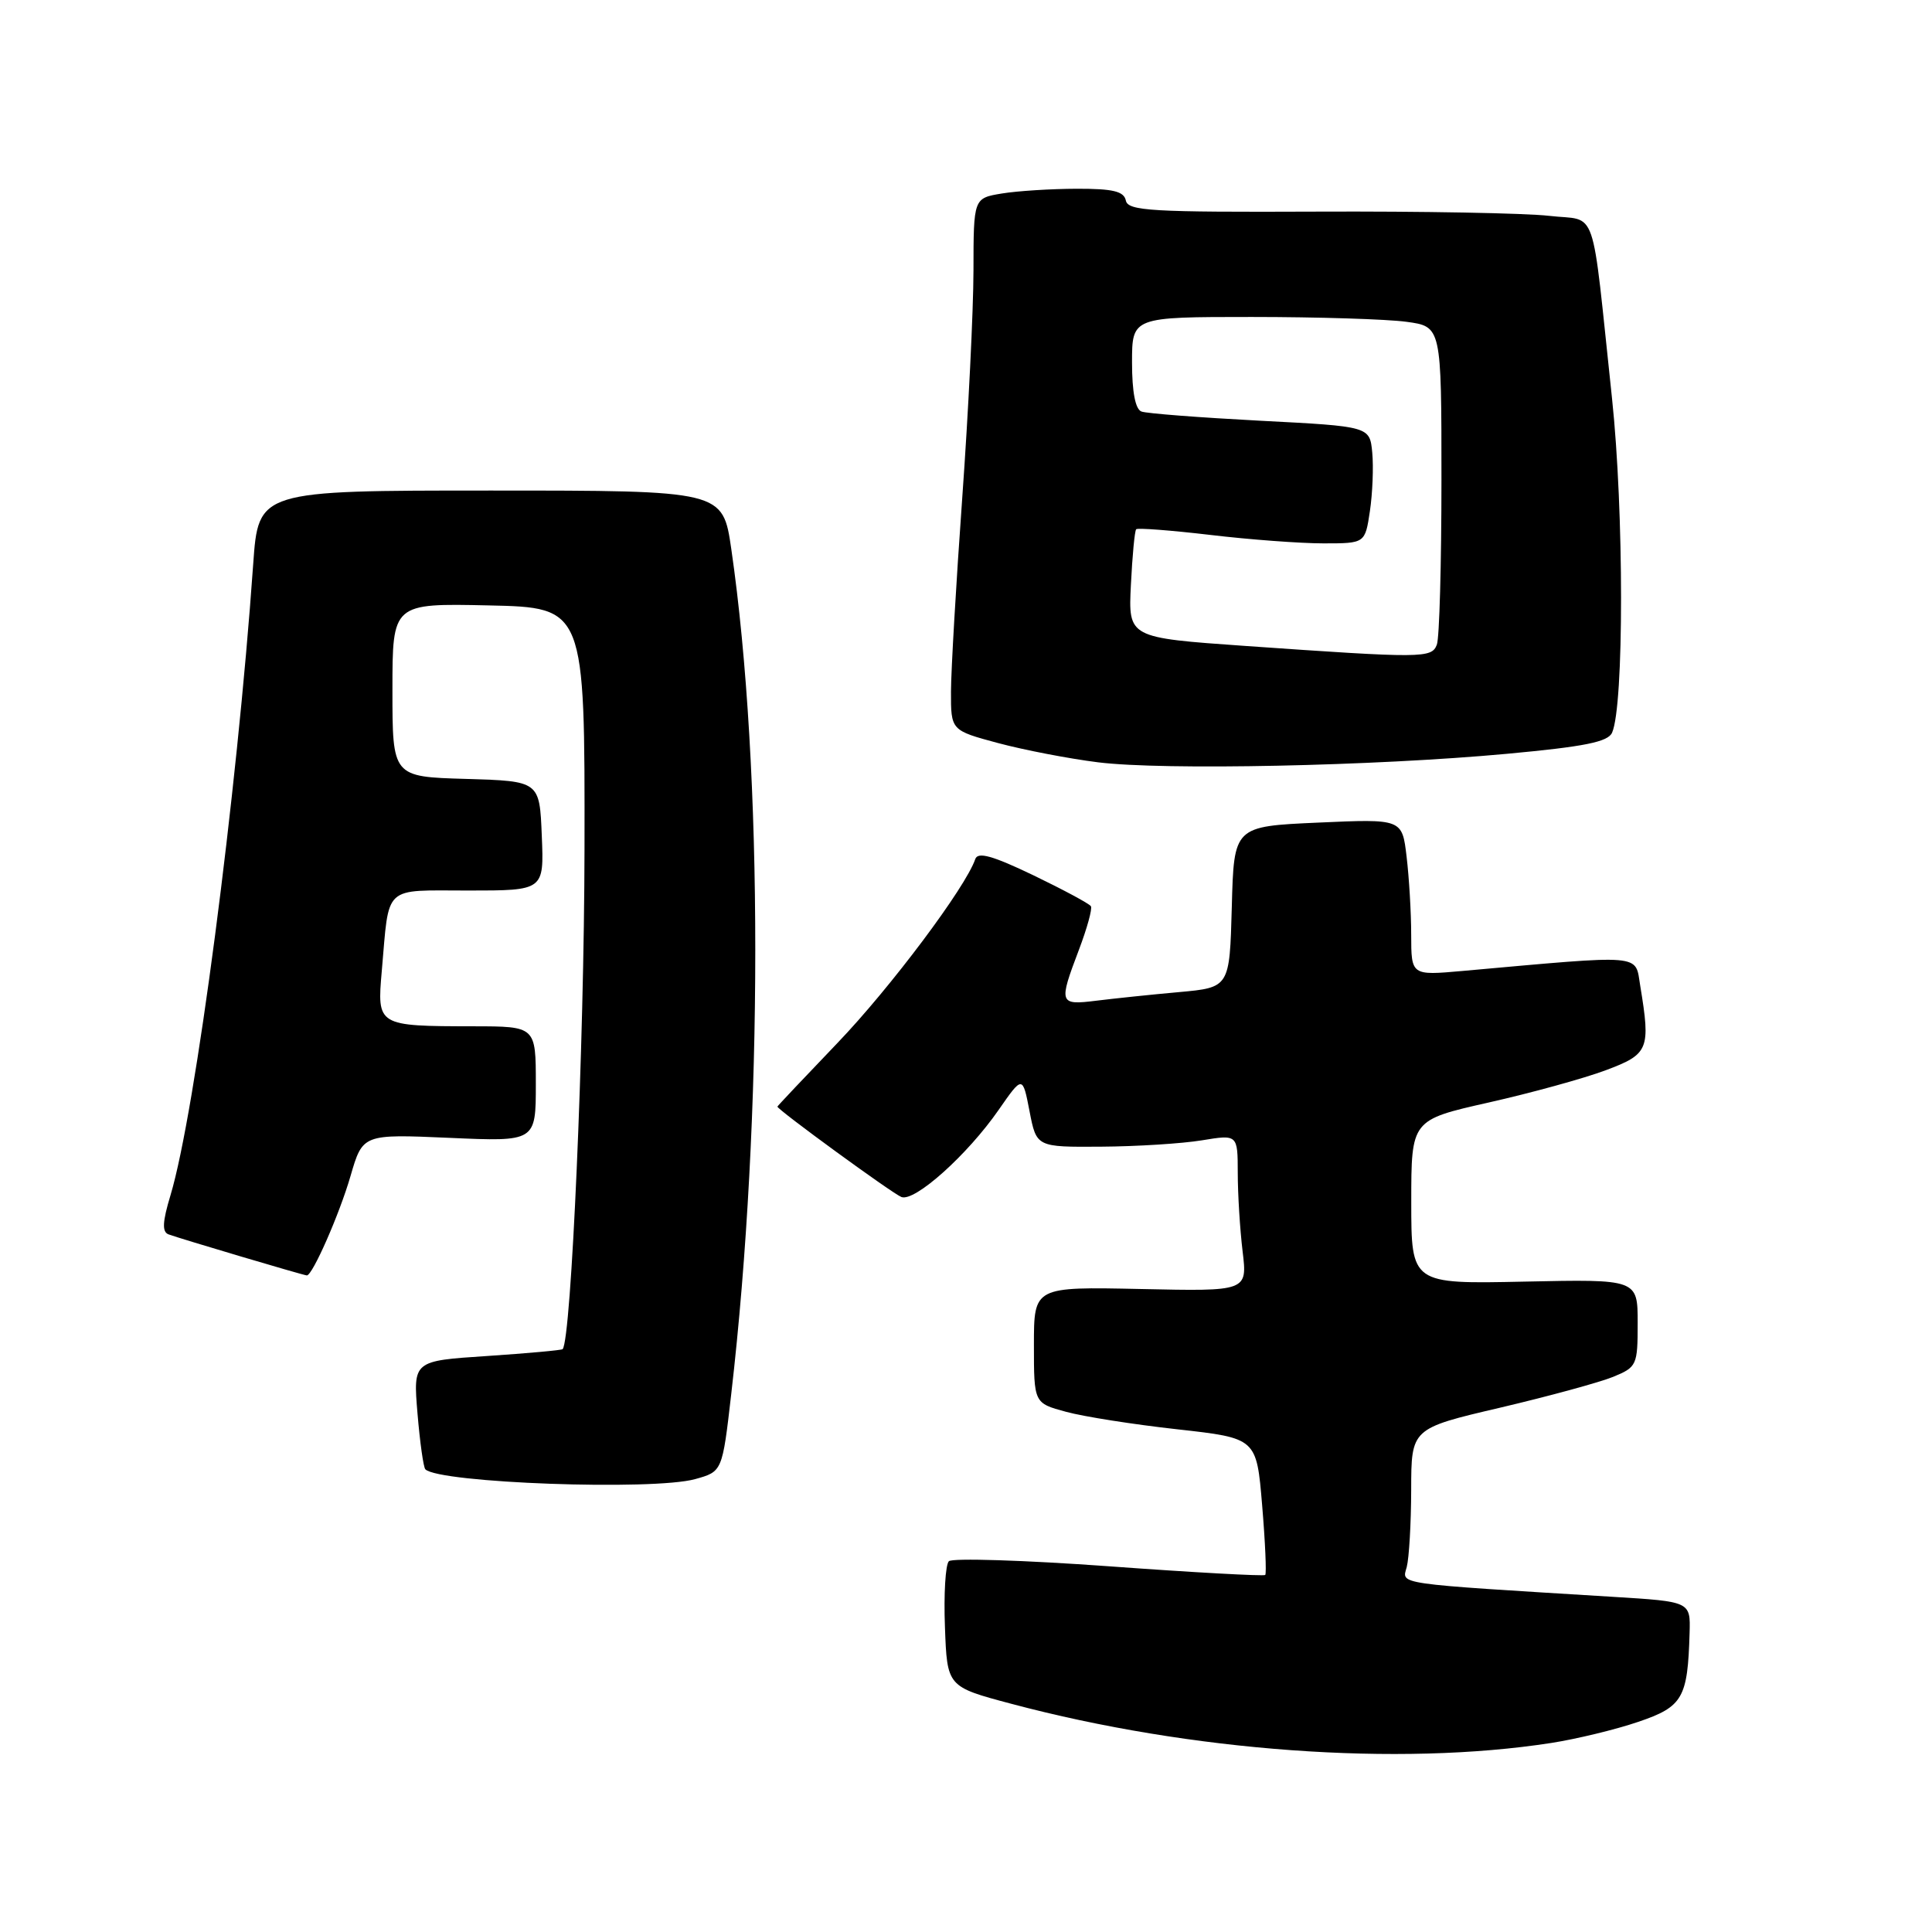 <?xml version="1.0" encoding="UTF-8" standalone="no"?>
<!DOCTYPE svg PUBLIC "-//W3C//DTD SVG 1.1//EN" "http://www.w3.org/Graphics/SVG/1.1/DTD/svg11.dtd" >
<svg xmlns="http://www.w3.org/2000/svg" xmlns:xlink="http://www.w3.org/1999/xlink" version="1.1" viewBox="0 0 256 256">
 <g >
 <path fill="currentColor"
d=" M 205.56 230.95 C 208.89 230.43 214.07 229.18 217.06 228.16 C 222.99 226.15 223.63 225.02 223.88 216.36 C 224.00 212.22 224.00 212.22 213.75 211.59 C 184.45 209.79 185.77 209.98 186.40 207.64 C 186.71 206.46 186.98 201.85 186.99 197.39 C 187.00 189.28 187.00 189.28 198.75 186.53 C 205.21 185.01 211.96 183.17 213.75 182.44 C 216.89 181.15 217.00 180.90 217.00 175.30 C 217.00 169.50 217.00 169.50 202.00 169.82 C 187.00 170.14 187.00 170.14 187.00 159.27 C 187.00 148.40 187.00 148.40 197.25 146.09 C 202.89 144.82 209.86 142.90 212.75 141.82 C 218.48 139.68 218.73 139.06 217.34 130.63 C 216.63 126.36 218.11 126.48 193.75 128.66 C 187.00 129.26 187.00 129.26 186.99 123.88 C 186.99 120.92 186.71 116.25 186.38 113.50 C 185.79 108.50 185.79 108.50 174.64 109.00 C 163.50 109.50 163.50 109.50 163.22 120.17 C 162.93 130.85 162.93 130.85 156.22 131.46 C 152.52 131.79 147.59 132.31 145.25 132.60 C 140.33 133.21 140.26 132.98 142.96 125.86 C 144.04 123.01 144.76 120.41 144.55 120.08 C 144.34 119.74 140.91 117.90 136.93 115.98 C 131.51 113.38 129.57 112.84 129.23 113.83 C 127.96 117.57 117.98 130.89 110.96 138.21 C 106.59 142.77 103.01 146.56 103.01 146.63 C 102.98 147.02 118.26 158.16 119.44 158.61 C 121.20 159.29 128.19 153.03 132.33 147.06 C 135.50 142.50 135.50 142.50 136.42 147.25 C 137.34 152.00 137.34 152.00 145.92 151.94 C 150.64 151.91 156.64 151.53 159.25 151.10 C 164.00 150.32 164.00 150.32 164.01 155.41 C 164.01 158.21 164.30 162.89 164.65 165.80 C 165.29 171.11 165.29 171.11 151.14 170.80 C 137.00 170.50 137.00 170.50 137.00 178.21 C 137.00 185.92 137.00 185.92 141.25 187.07 C 143.59 187.71 150.22 188.75 156.00 189.39 C 166.50 190.56 166.50 190.56 167.24 199.45 C 167.65 204.35 167.83 208.50 167.65 208.69 C 167.46 208.87 158.13 208.36 146.92 207.54 C 135.71 206.73 126.17 206.43 125.73 206.87 C 125.28 207.32 125.04 211.25 125.21 215.59 C 125.50 223.50 125.50 223.50 134.00 225.76 C 157.82 232.10 185.32 234.09 205.56 230.95 Z  M 92.11 195.99 C 95.71 194.99 95.71 194.99 96.89 184.74 C 101.14 147.97 101.14 101.97 96.90 72.75 C 95.77 65.00 95.77 65.00 65.00 65.00 C 34.24 65.00 34.24 65.00 33.55 74.75 C 31.40 105.33 25.88 147.45 22.59 158.38 C 21.52 161.92 21.46 163.23 22.33 163.56 C 23.91 164.14 40.27 169.00 40.66 169.00 C 41.41 169.00 44.97 160.91 46.44 155.85 C 48.06 150.27 48.06 150.27 59.53 150.77 C 71.00 151.28 71.00 151.28 71.00 143.64 C 71.00 136.00 71.00 136.00 62.75 135.99 C 49.97 135.97 49.95 135.95 50.59 128.64 C 51.60 117.12 50.65 118.00 62.06 118.00 C 72.09 118.00 72.09 118.00 71.79 110.75 C 71.50 103.50 71.50 103.50 61.75 103.21 C 52.00 102.93 52.00 102.93 52.00 91.43 C 52.00 79.94 52.00 79.94 64.75 80.22 C 77.50 80.50 77.50 80.50 77.45 112.50 C 77.41 138.43 75.70 177.55 74.55 178.77 C 74.41 178.91 69.90 179.32 64.52 179.68 C 54.74 180.32 54.74 180.32 55.32 187.28 C 55.64 191.11 56.11 194.44 56.36 194.69 C 58.18 196.51 86.53 197.54 92.11 195.99 Z  M 199.71 99.88 C 209.98 98.93 213.07 98.31 213.61 97.08 C 215.20 93.49 215.19 67.73 213.60 52.78 C 210.79 26.45 211.80 29.37 205.27 28.60 C 202.17 28.24 188.35 27.98 174.56 28.04 C 152.54 28.13 149.46 27.95 149.18 26.57 C 148.92 25.35 147.49 25.00 142.68 25.01 C 139.28 25.02 134.81 25.30 132.75 25.64 C 129.00 26.26 129.00 26.26 128.99 35.88 C 128.98 41.17 128.31 54.72 127.50 66.00 C 126.69 77.28 126.02 88.81 126.01 91.64 C 126.00 96.78 126.00 96.78 132.25 98.46 C 135.69 99.38 141.65 100.53 145.50 101.01 C 154.17 102.09 182.09 101.51 199.71 99.88 Z  M 165.00 85.59 C 149.50 84.50 149.50 84.50 149.85 77.50 C 150.04 73.65 150.35 70.33 150.55 70.13 C 150.74 69.93 155.16 70.27 160.37 70.88 C 165.58 71.50 172.32 72.00 175.36 72.00 C 180.88 72.00 180.88 72.00 181.52 67.72 C 181.87 65.37 182.01 61.88 181.83 59.97 C 181.50 56.50 181.50 56.50 167.00 55.75 C 159.03 55.33 151.94 54.79 151.25 54.53 C 150.44 54.23 150.00 51.94 150.00 48.03 C 150.00 42.00 150.00 42.00 165.86 42.00 C 174.58 42.00 183.81 42.29 186.36 42.64 C 191.00 43.27 191.00 43.27 191.00 63.55 C 191.00 74.71 190.73 84.55 190.39 85.42 C 189.70 87.23 188.58 87.24 165.00 85.59 Z "/>
</g>
</svg>
